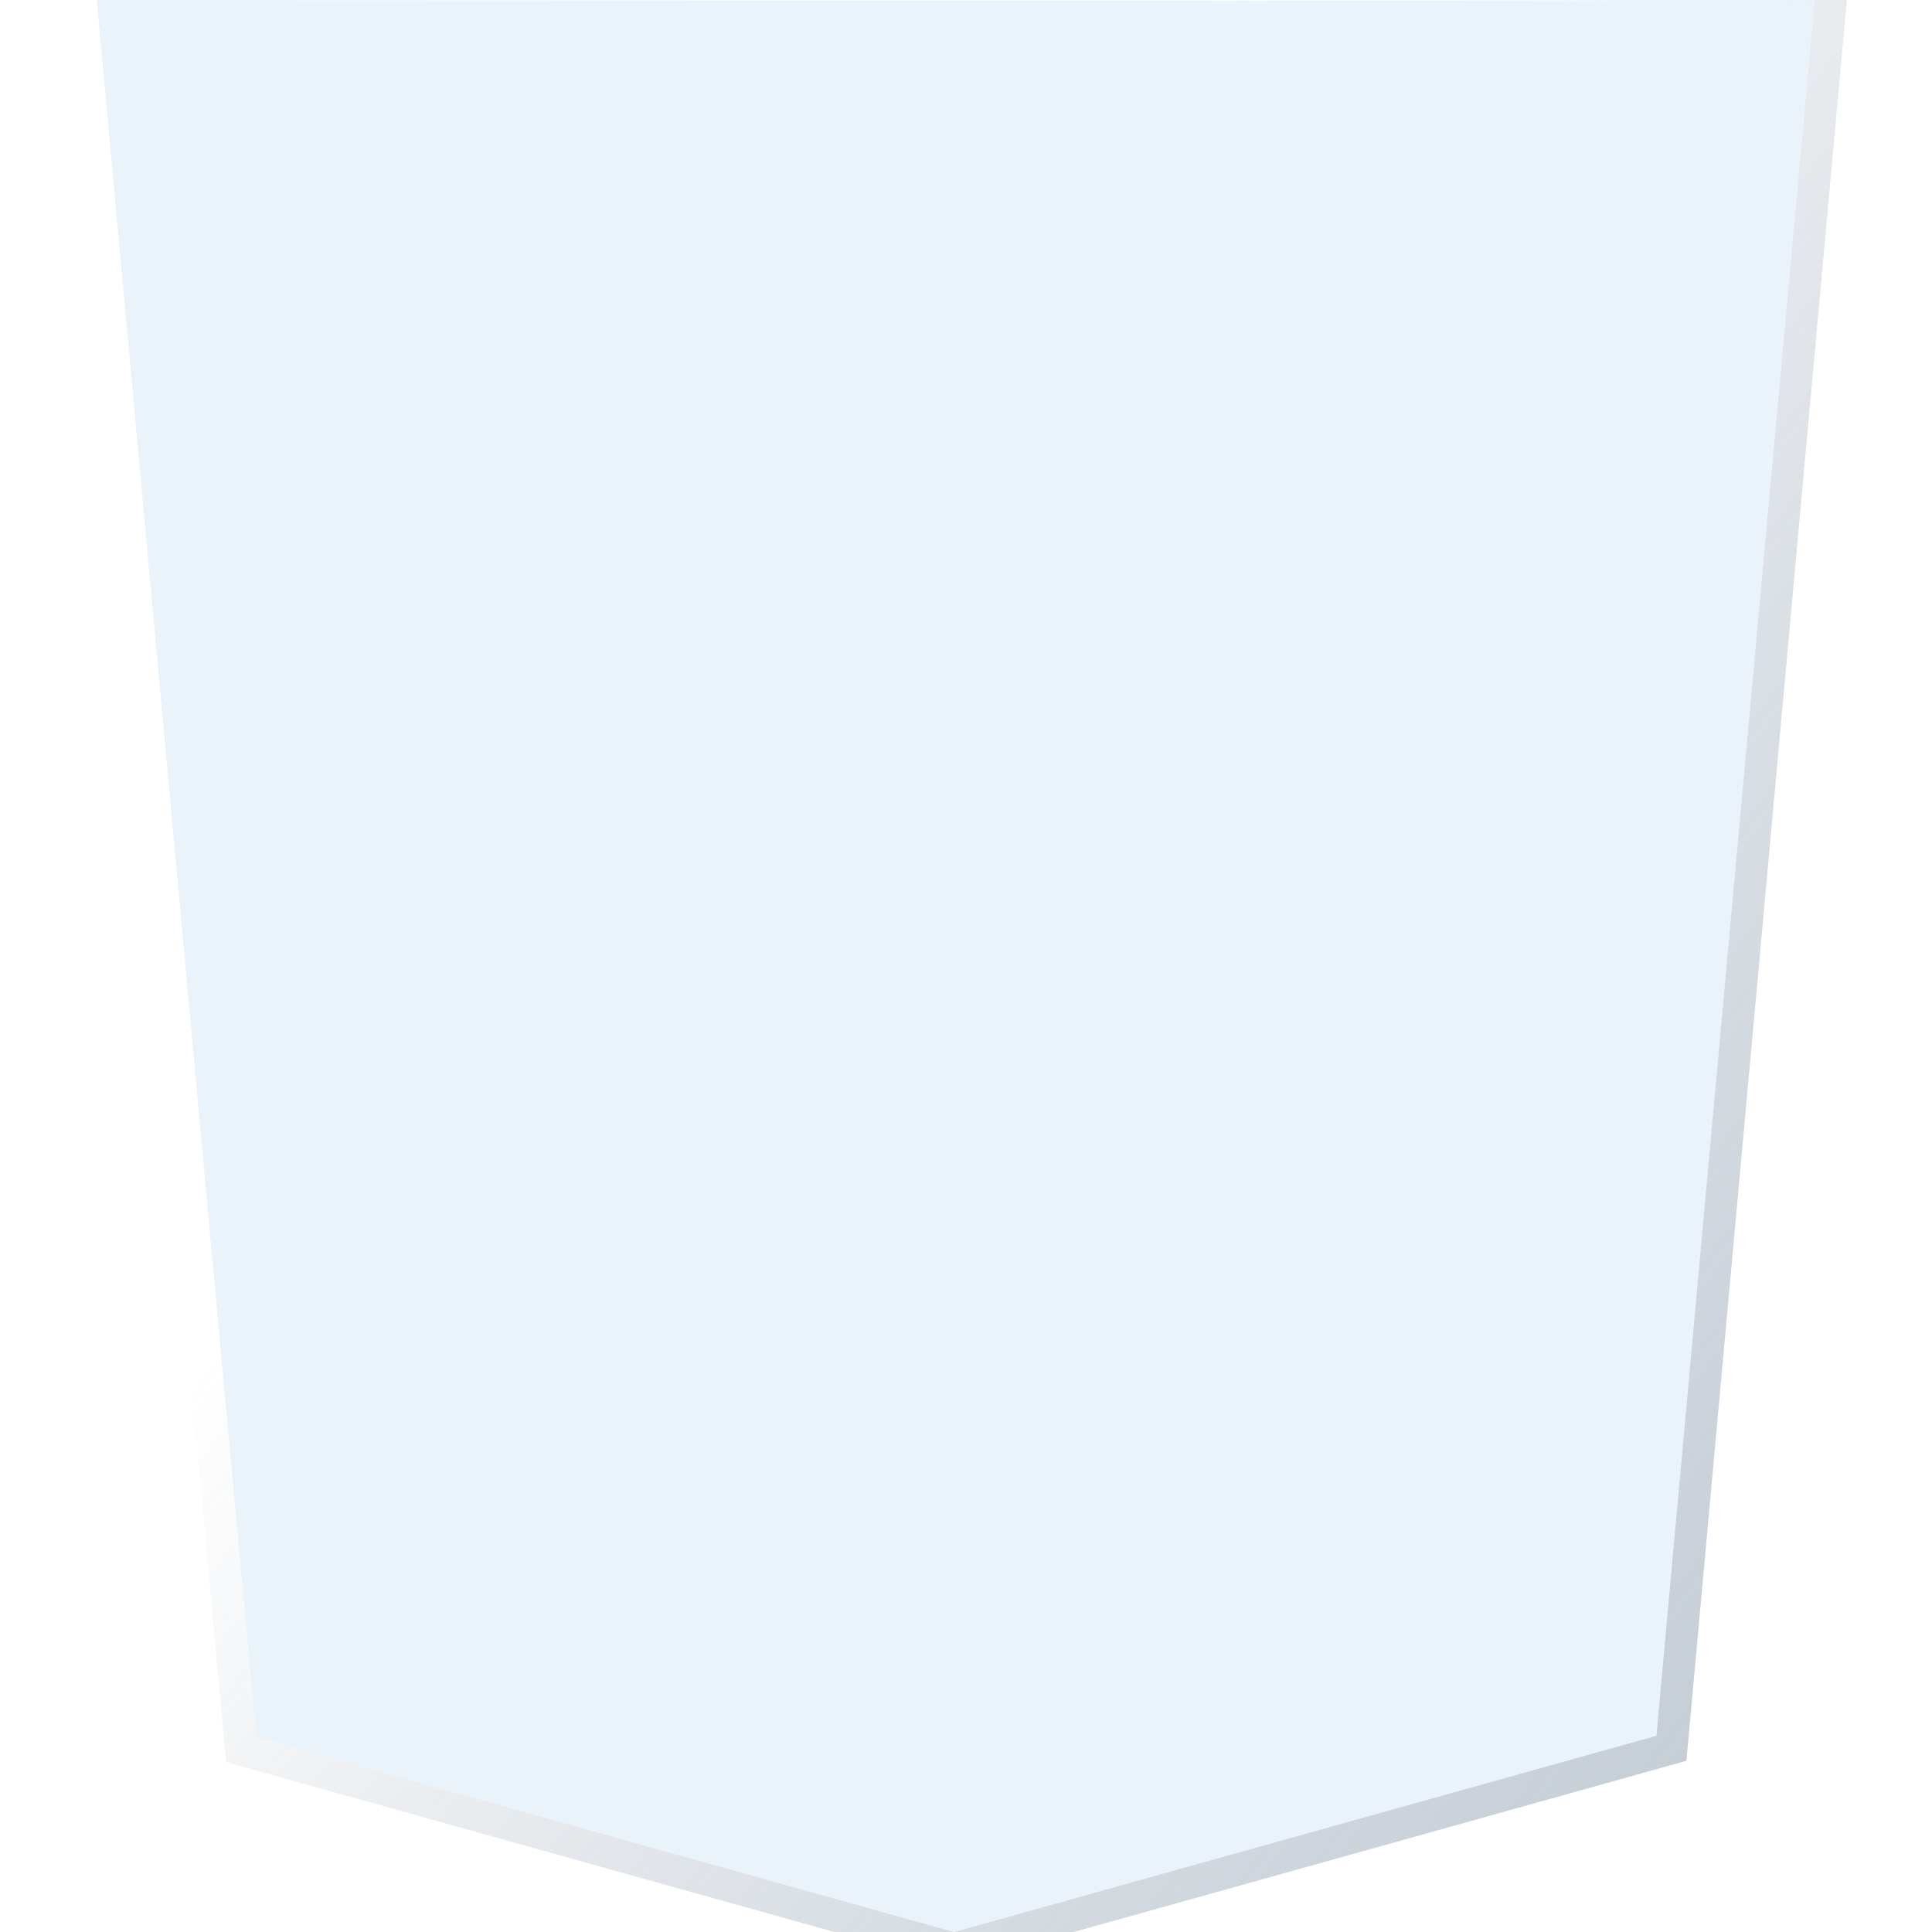 <svg width="60" height="60" viewBox="0 0 60 60" fill="none" xmlns="http://www.w3.org/2000/svg">
<g clip-path="url(#clip0)">
<g filter="url(#filter0_ii_1)">
<path d="M7.952 53.947L3 0L56.351 0.021L51.44 53.905L29.634 60L7.952 53.947Z" fill="#EBF3FA"/>
</g>
<path d="M7.454 53.992L7.486 54.335L7.818 54.428L29.499 60.482L29.634 60.519L29.768 60.481L51.575 54.387L51.907 54.294L51.938 53.951L56.849 0.066L56.899 -0.479L56.351 -0.479L3 -0.5L2.452 -0.5L2.502 0.046L7.454 53.992Z" stroke="url(#paint0_linear_1)"/>
</g>
<defs>
<filter id="filter0_ii_1" x="-1.096" y="-4" width="61.542" height="68.039" filterUnits="userSpaceOnUse" color-interpolation-filters="sRGB">
<feFlood flood-opacity="0" result="BackgroundImageFix"/>
<feBlend mode="normal" in="SourceGraphic" in2="BackgroundImageFix" result="shape"/>
<feColorMatrix in="SourceAlpha" type="matrix" values="0 0 0 0 0 0 0 0 0 0 0 0 0 0 0 0 0 0 127 0" result="hardAlpha"/>
<feOffset dx="3" dy="3"/>
<feGaussianBlur stdDeviation="3.5"/>
<feComposite in2="hardAlpha" operator="arithmetic" k2="-1" k3="1"/>
<feColorMatrix type="matrix" values="0 0 0 0 0.534 0 0 0 0 0.646 0 0 0 0 0.749 0 0 0 0.68 0"/>
<feBlend mode="normal" in2="shape" result="effect1_innerShadow"/>
<feColorMatrix in="SourceAlpha" type="matrix" values="0 0 0 0 0 0 0 0 0 0 0 0 0 0 0 0 0 0 127 0" result="hardAlpha"/>
<feOffset dx="-3" dy="-3"/>
<feGaussianBlur stdDeviation="3.5"/>
<feComposite in2="hardAlpha" operator="arithmetic" k2="-1" k3="1"/>
<feColorMatrix type="matrix" values="0 0 0 0 1 0 0 0 0 1 0 0 0 0 1 0 0 0 1 0"/>
<feBlend mode="normal" in2="effect1_innerShadow" result="effect2_innerShadow"/>
</filter>
<linearGradient id="paint0_linear_1" x1="3" y1="0" x2="122.913" y2="90.048" gradientUnits="userSpaceOnUse">
<stop offset="0.188" stop-color="white"/>
<stop offset="1" stop-color="#37536F" stop-opacity="0.4"/>
</linearGradient>
<clipPath id="clip0">
<rect width="60" height="60" fill="white"/>
</clipPath>
</defs>
</svg>
